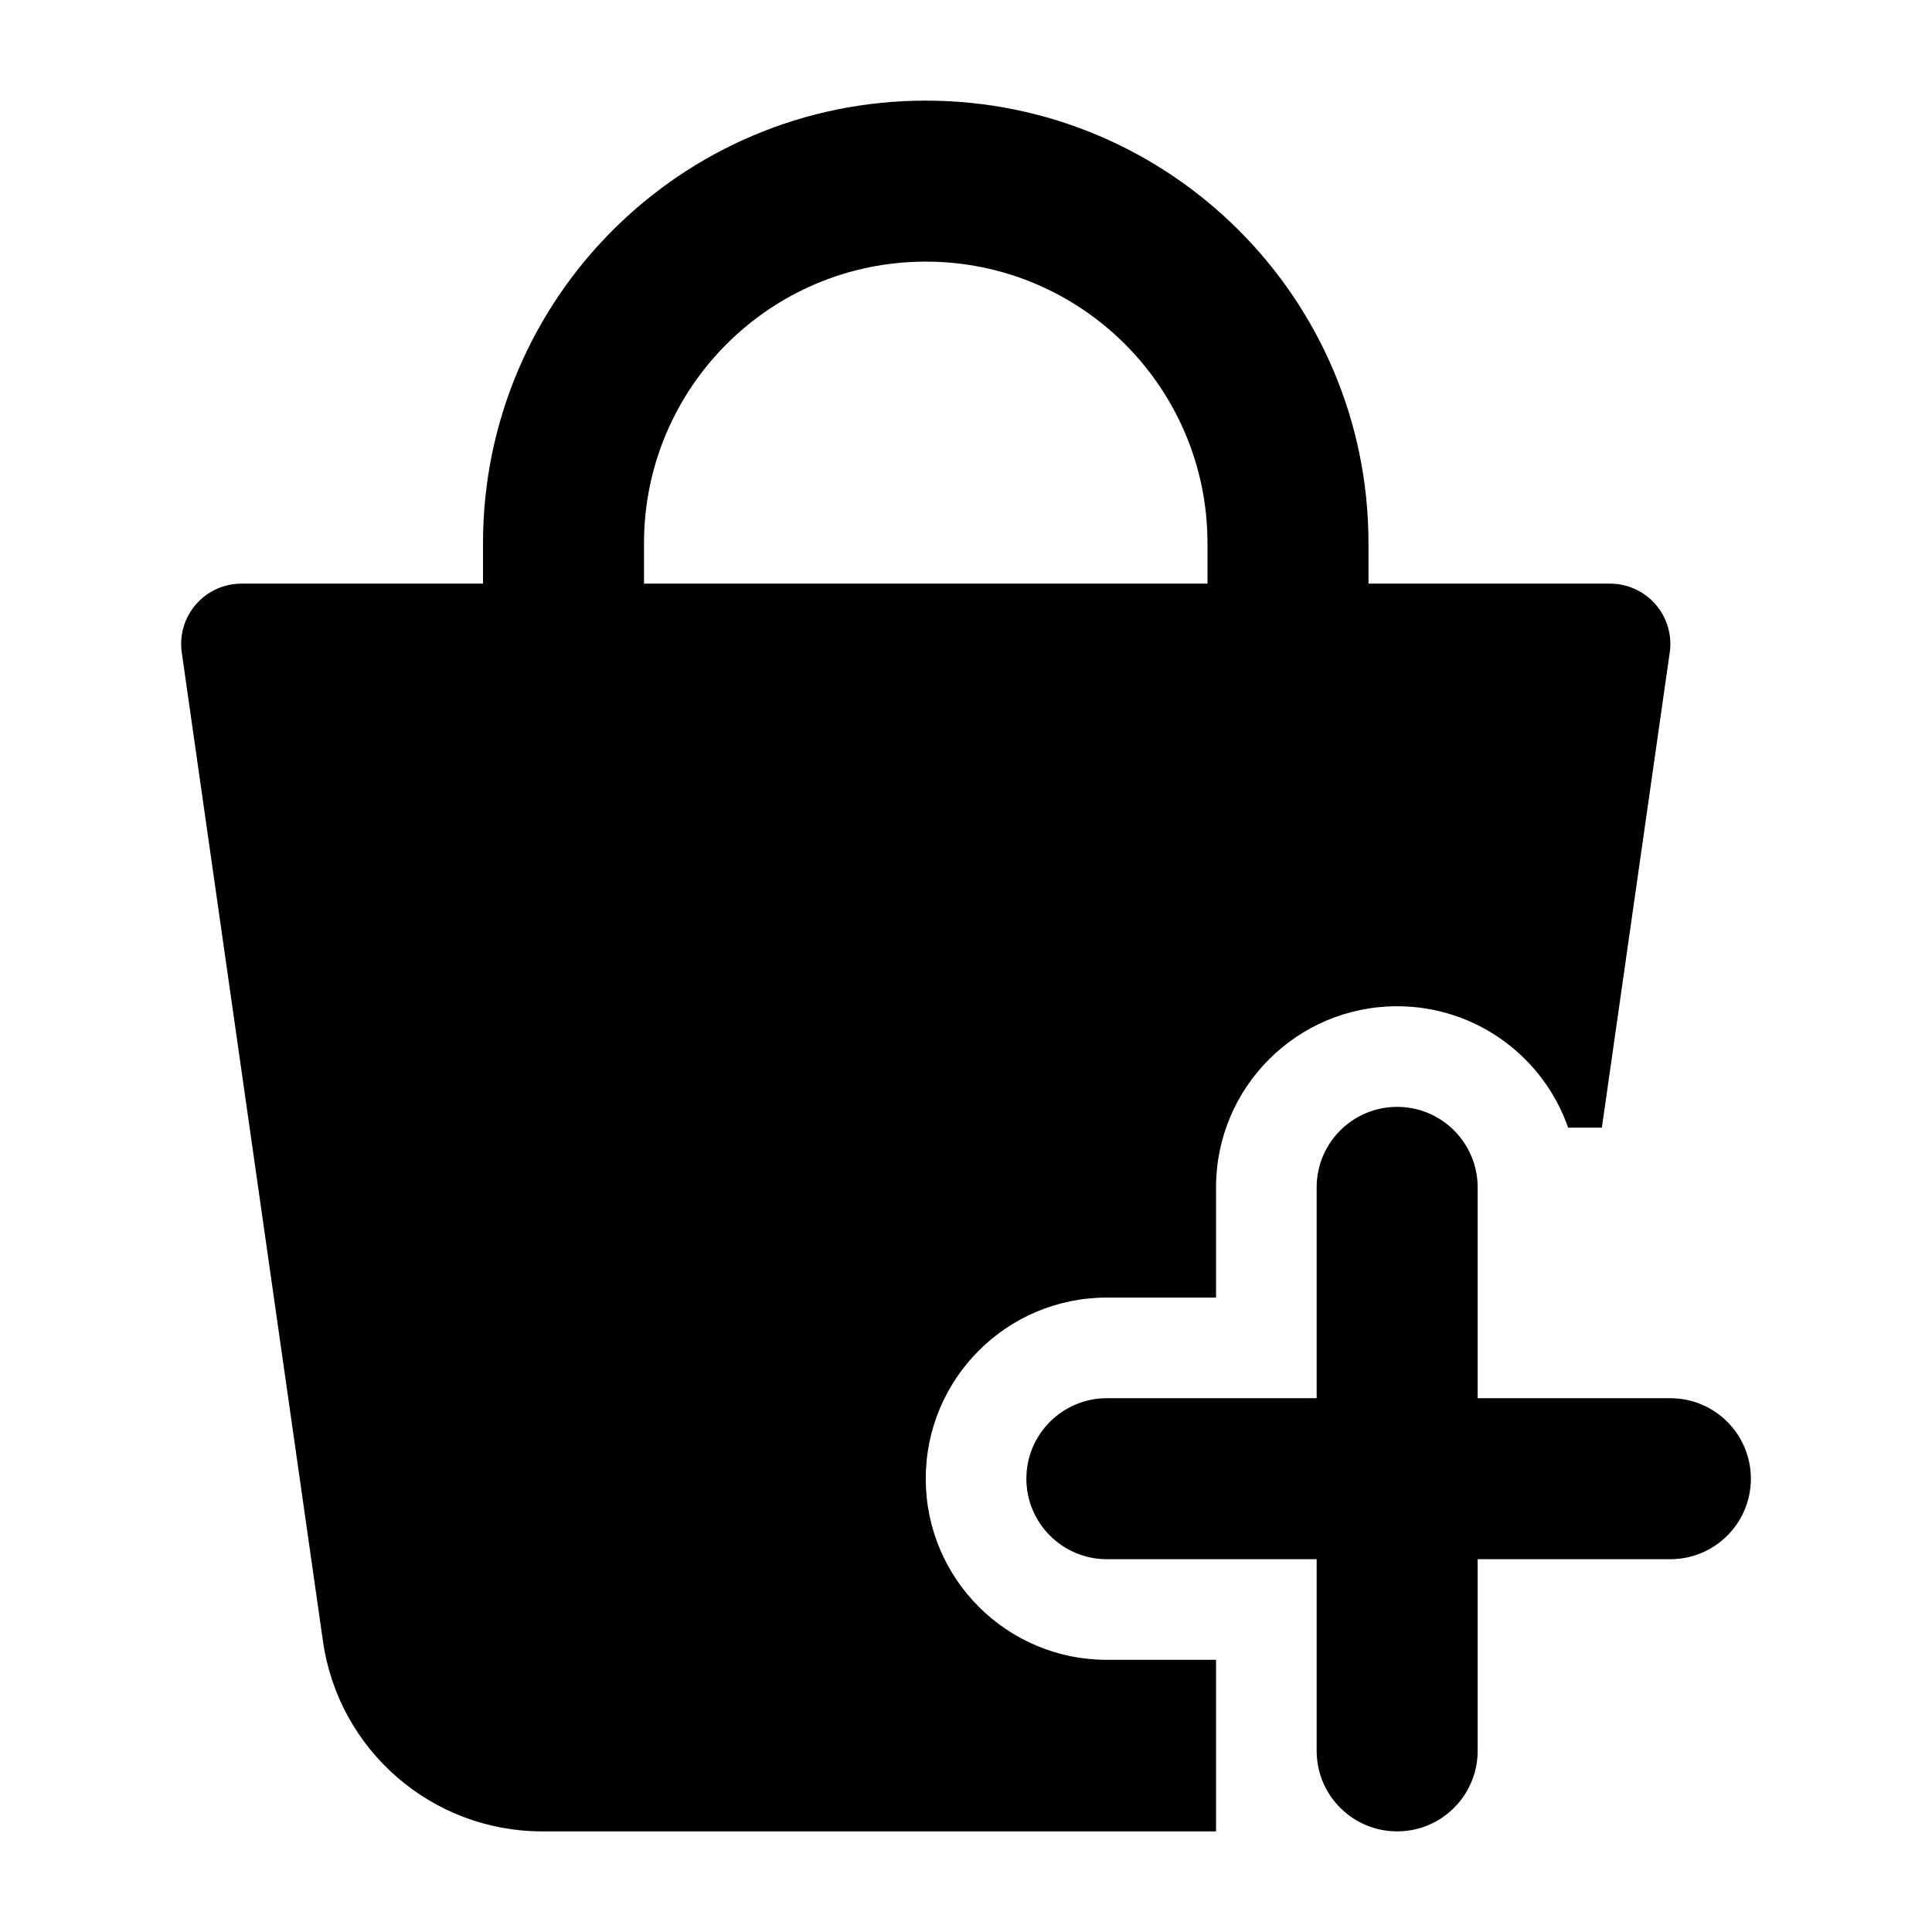 <svg width="24" height="24" viewBox="0 0 24 24" xmlns="http://www.w3.org/2000/svg">
    <path fill-rule="evenodd" clip-rule="evenodd" d="M11.5 3.25C9.567 3.25 8 4.817 8 6.75V8.25C8 8.802 7.552 9.25 7 9.25C6.448 9.25 6 8.802 6 8.25V6.75C6 3.712 8.462 1.25 11.5 1.25C14.538 1.25 17 3.712 17 6.75V8.25C17 8.802 16.552 9.25 16 9.25C15.448 9.25 15 8.802 15 8.25V6.75C15 4.817 13.433 3.25 11.5 3.25Z"/>
    <path fill-rule="evenodd" clip-rule="evenodd" d="M17.356 13.75C17.908 13.75 18.356 14.198 18.356 14.75V17.369H20.75C21.302 17.369 21.75 17.817 21.75 18.369C21.75 18.921 21.302 19.369 20.75 19.369H18.356V21.75C18.356 22.302 17.908 22.75 17.356 22.75C16.803 22.75 16.356 22.302 16.356 21.75V19.369H13.75C13.198 19.369 12.75 18.921 12.75 18.369C12.75 17.817 13.198 17.369 13.75 17.369H16.356V14.75C16.356 14.198 16.803 13.75 17.356 13.75Z"/>
    <path d="M6.735 22.75C5.366 22.75 4.206 21.744 4.012 20.389L2.258 8.106C2.227 7.891 2.291 7.673 2.433 7.509C2.576 7.344 2.783 7.25 3 7.25H20C20.217 7.25 20.424 7.344 20.567 7.509C20.709 7.673 20.773 7.891 20.742 8.106L19.899 14.008H19.48C19.174 13.13 18.338 12.5 17.356 12.5C16.113 12.5 15.106 13.507 15.106 14.75V16.119H13.75C12.507 16.119 11.5 17.126 11.5 18.369C11.5 19.612 12.507 20.619 13.75 20.619H15.106V22.75H6.735Z"/>
</svg>
